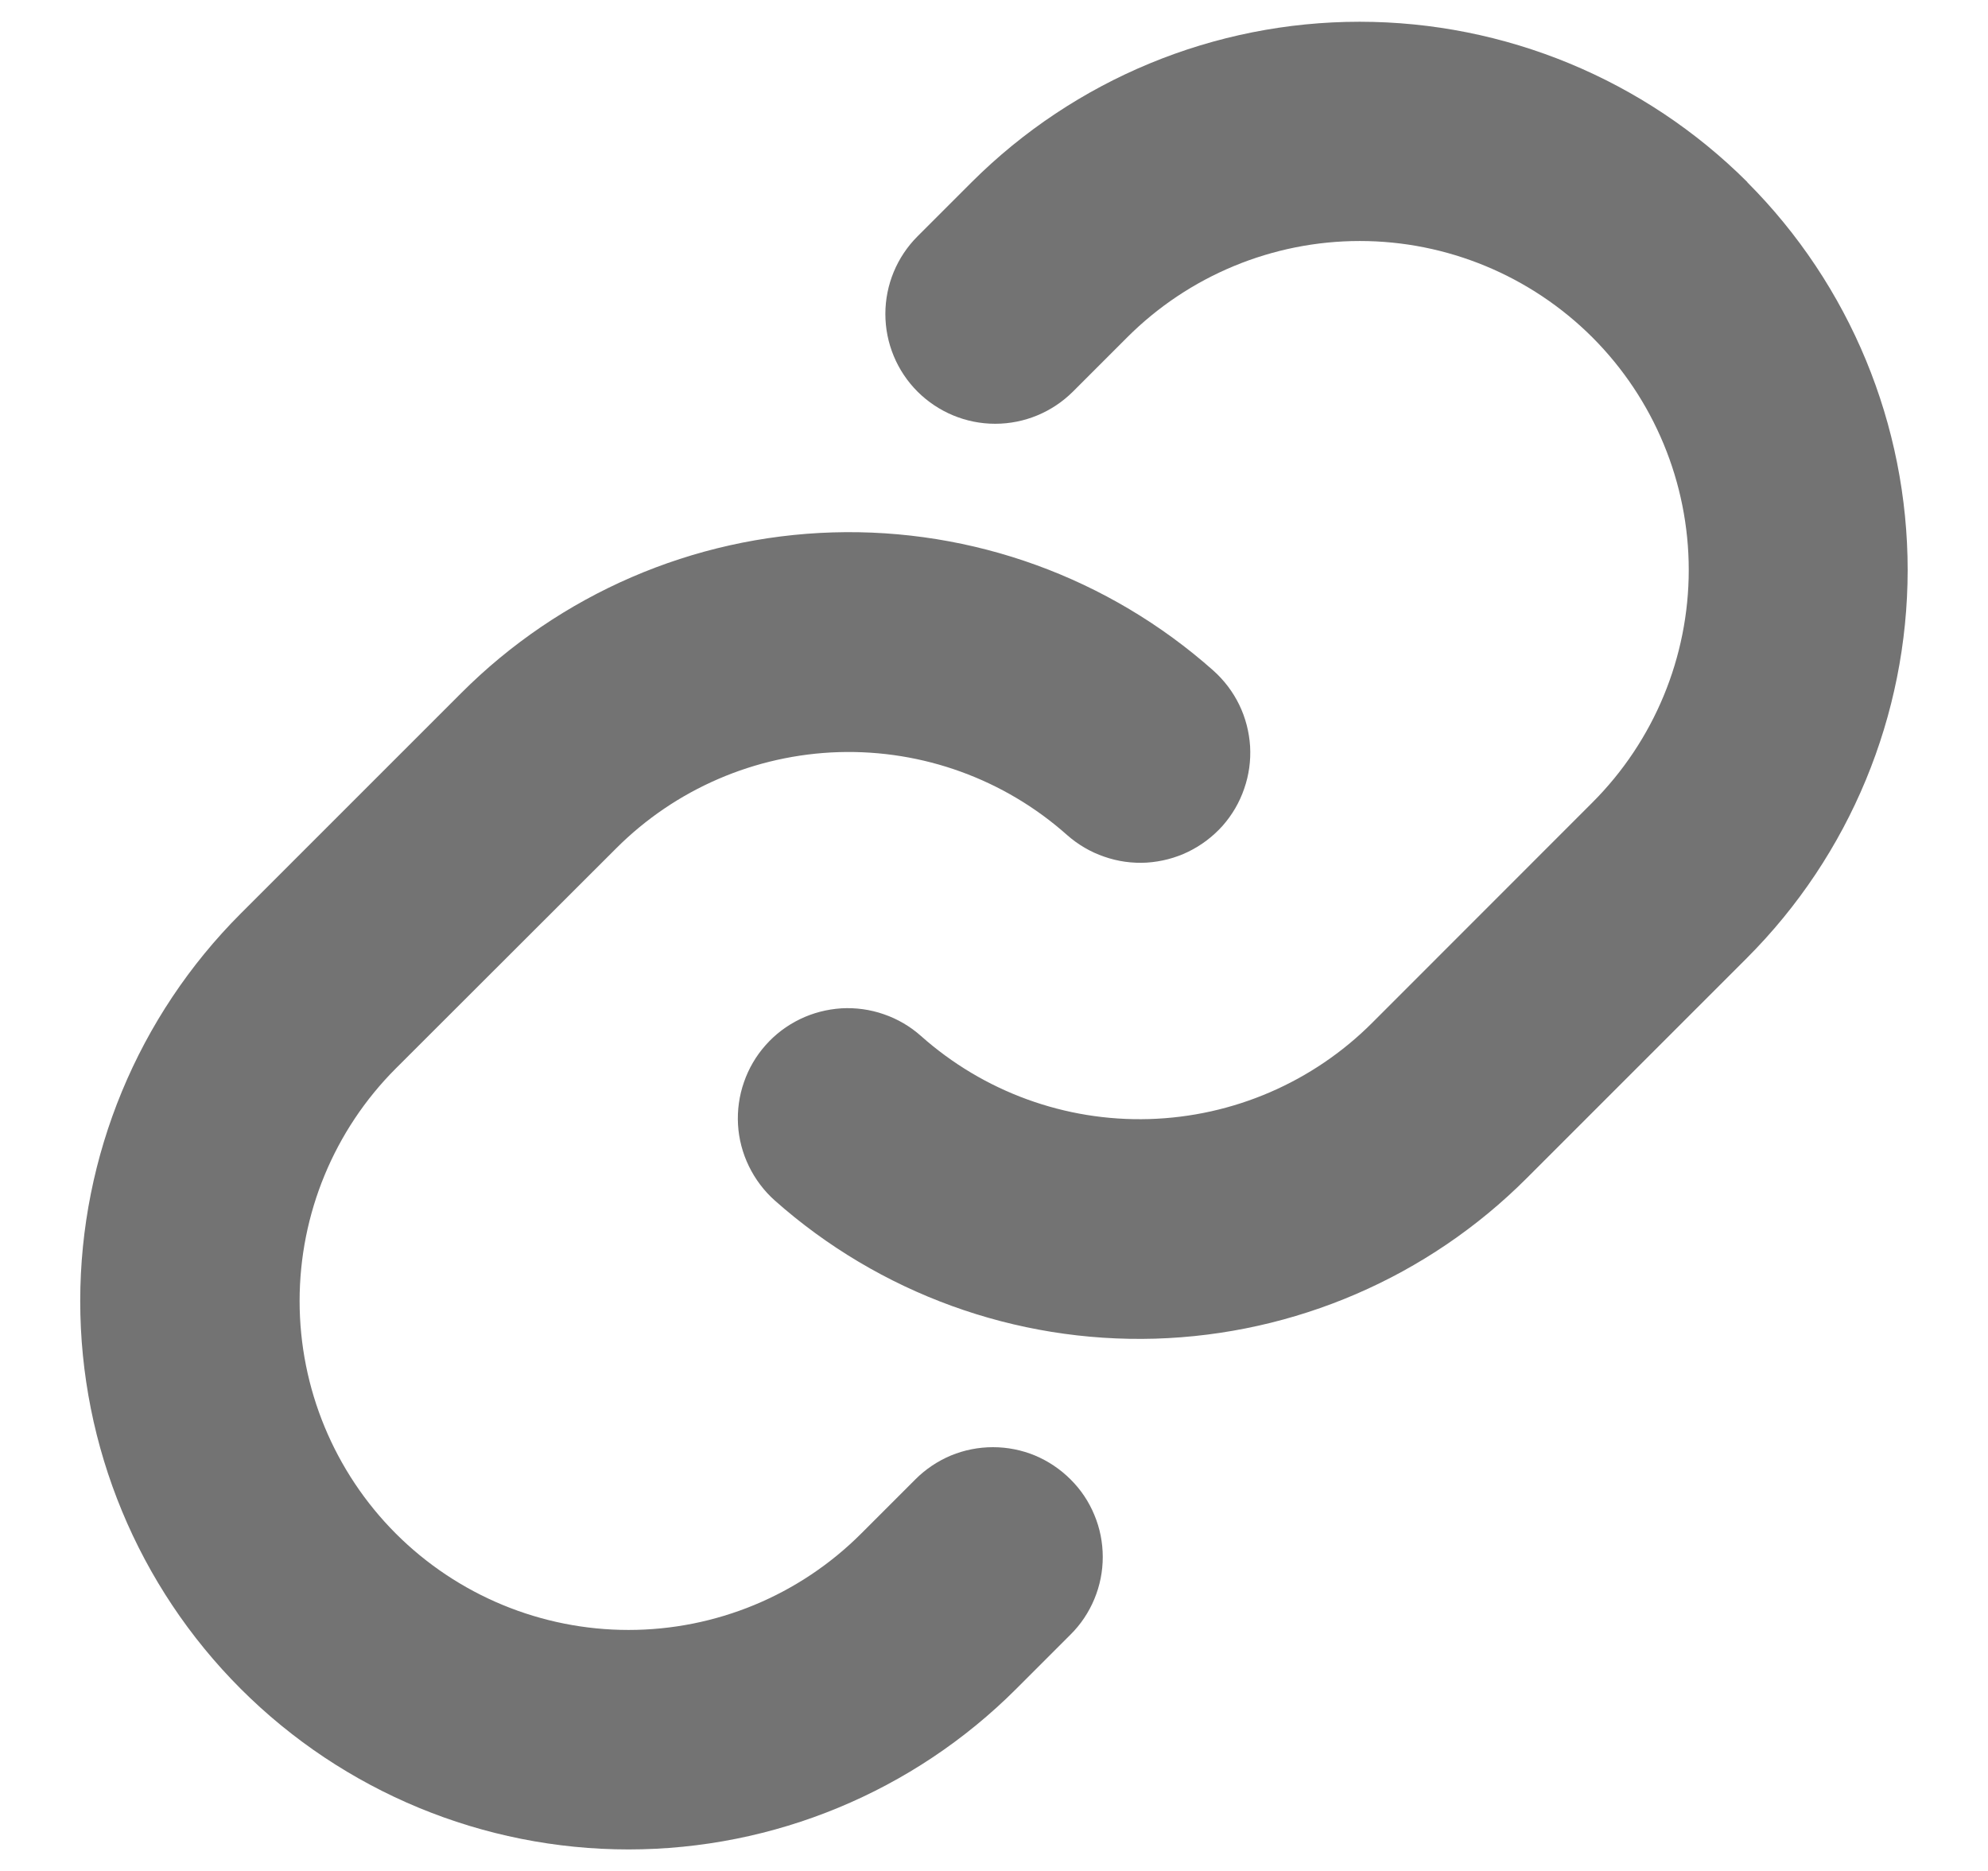 <svg width="17" height="16" viewBox="0 0 17 16" fill="none" xmlns="http://www.w3.org/2000/svg">
<path d="M9.154 12.651C9.242 12.738 9.311 12.841 9.358 12.955C9.406 13.069 9.43 13.192 9.43 13.315C9.43 13.438 9.406 13.56 9.358 13.675C9.311 13.788 9.242 13.892 9.154 13.979L8.69 14.443C7.811 15.322 6.618 15.816 5.375 15.816C4.131 15.816 2.938 15.322 2.059 14.443C1.18 13.564 0.686 12.371 0.686 11.127C0.686 9.884 1.18 8.691 2.059 7.812L3.943 5.928C4.788 5.081 5.925 4.589 7.121 4.553C8.317 4.517 9.481 4.94 10.375 5.734C10.468 5.817 10.543 5.916 10.597 6.027C10.651 6.138 10.682 6.259 10.69 6.382C10.697 6.506 10.68 6.629 10.639 6.746C10.599 6.863 10.536 6.97 10.454 7.063C10.371 7.155 10.272 7.23 10.161 7.284C10.05 7.338 9.929 7.369 9.806 7.377C9.682 7.384 9.559 7.367 9.442 7.326C9.325 7.286 9.218 7.223 9.125 7.141C8.589 6.664 7.891 6.411 7.174 6.432C6.457 6.454 5.775 6.748 5.268 7.256L3.385 9.137C2.858 9.664 2.562 10.38 2.562 11.126C2.562 11.872 2.858 12.587 3.385 13.115C3.913 13.643 4.629 13.939 5.375 13.939C6.121 13.939 6.836 13.643 7.364 13.115L7.828 12.651C7.915 12.564 8.018 12.495 8.132 12.447C8.246 12.4 8.368 12.376 8.491 12.376C8.614 12.376 8.736 12.4 8.85 12.447C8.964 12.495 9.067 12.564 9.154 12.651ZM14.942 1.557C14.062 0.679 12.869 0.186 11.626 0.186C10.383 0.186 9.191 0.679 8.31 1.557L7.846 2.021C7.67 2.197 7.571 2.436 7.571 2.685C7.571 2.934 7.67 3.173 7.846 3.349C8.023 3.525 8.261 3.624 8.51 3.624C8.76 3.624 8.998 3.525 9.175 3.349L9.639 2.885C10.166 2.358 10.882 2.061 11.628 2.061C12.374 2.061 13.089 2.358 13.617 2.885C14.144 3.413 14.441 4.128 14.441 4.874C14.441 5.62 14.144 6.336 13.617 6.863L11.733 8.748C11.226 9.255 10.544 9.549 9.826 9.57C9.109 9.591 8.411 9.336 7.875 8.859C7.783 8.777 7.675 8.714 7.559 8.674C7.442 8.633 7.318 8.616 7.195 8.623C7.072 8.631 6.951 8.662 6.84 8.716C6.729 8.77 6.629 8.845 6.547 8.938C6.465 9.03 6.402 9.138 6.362 9.254C6.321 9.371 6.304 9.495 6.311 9.618C6.318 9.741 6.35 9.862 6.404 9.973C6.458 10.084 6.533 10.184 6.625 10.266C7.519 11.06 8.683 11.483 9.878 11.448C11.073 11.412 12.21 10.922 13.055 10.076L14.939 8.192C15.818 7.312 16.312 6.12 16.313 4.876C16.313 3.632 15.82 2.439 14.942 1.559V1.557Z" fill="#737373"/>
</svg>
